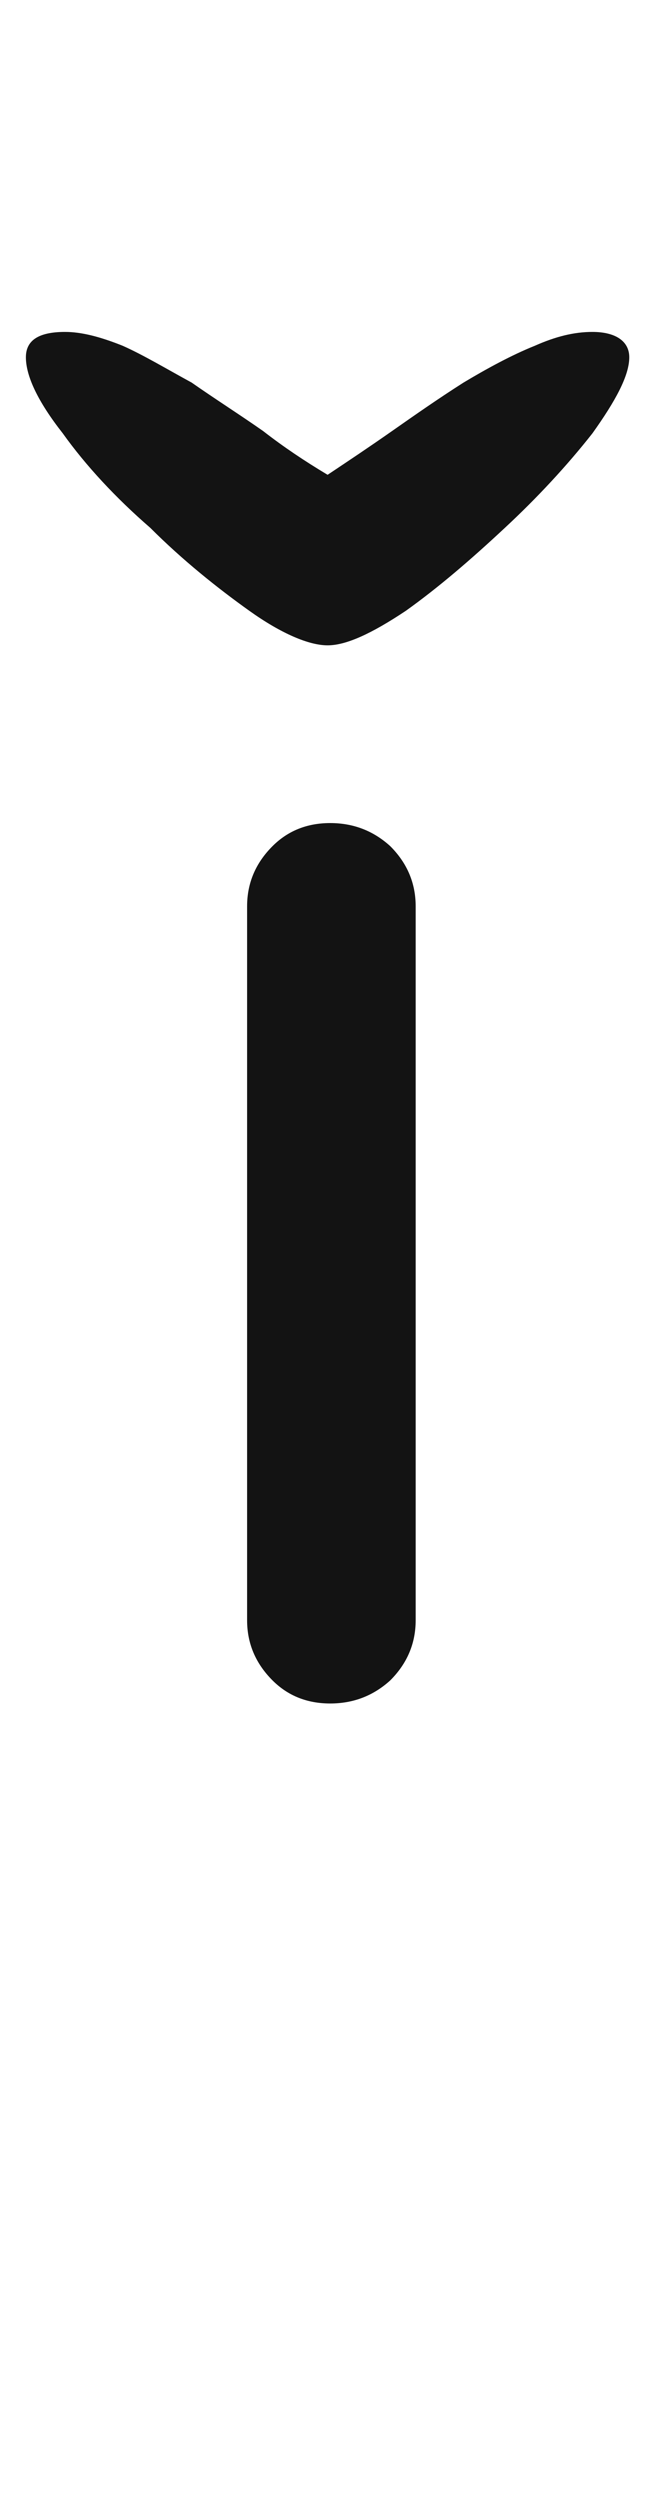 <svg xmlns="http://www.w3.org/2000/svg" width="64" height="243" viewBox="0 0 64 243"><path fill="#131313" d="M24.034,157.49 C24.034,142.067 24.034,118.932 24.034,88.086 C24.034,85.84 24.857,83.893 26.504,82.246 C28.002,80.749 29.873,80 32.119,80 C34.366,80 36.312,80.749 37.959,82.246 C39.606,83.893 40.43,85.84 40.43,88.086 C40.43,103.509 40.43,126.644 40.43,157.49 C40.43,159.736 39.606,161.683 37.959,163.33 C36.312,164.827 34.366,165.576 32.119,165.576 C29.873,165.576 28.002,164.827 26.504,163.33 C24.857,161.683 24.034,159.736 24.034,157.49 Z M61.206,34.726 C61.206,33.158 59.862,32.262 57.623,32.262 C55.831,32.262 54.038,32.71 52.023,33.606 C49.782,34.502 47.319,35.846 45.078,37.19 C42.614,38.758 40.374,40.326 38.135,41.894 C35.895,43.462 33.879,44.806 31.863,46.15 C29.622,44.806 27.607,43.462 25.59,41.894 C23.351,40.326 20.887,38.758 18.646,37.19 C16.183,35.846 13.943,34.502 11.927,33.606 C9.687,32.71 7.894,32.262 6.327,32.262 C3.639,32.262 2.518,33.158 2.518,34.726 C2.518,36.518 3.639,38.982 6.103,42.118 C8.342,45.254 11.255,48.39 14.614,51.302 C17.75,54.438 21.11,57.126 24.247,59.366 C27.383,61.606 30.07,62.726 31.863,62.726 C33.654,62.726 36.118,61.606 39.478,59.366 C42.614,57.126 45.751,54.438 49.111,51.302 C52.246,48.39 55.158,45.254 57.623,42.118 C59.862,38.982 61.206,36.518 61.206,34.726 Z"/></svg>